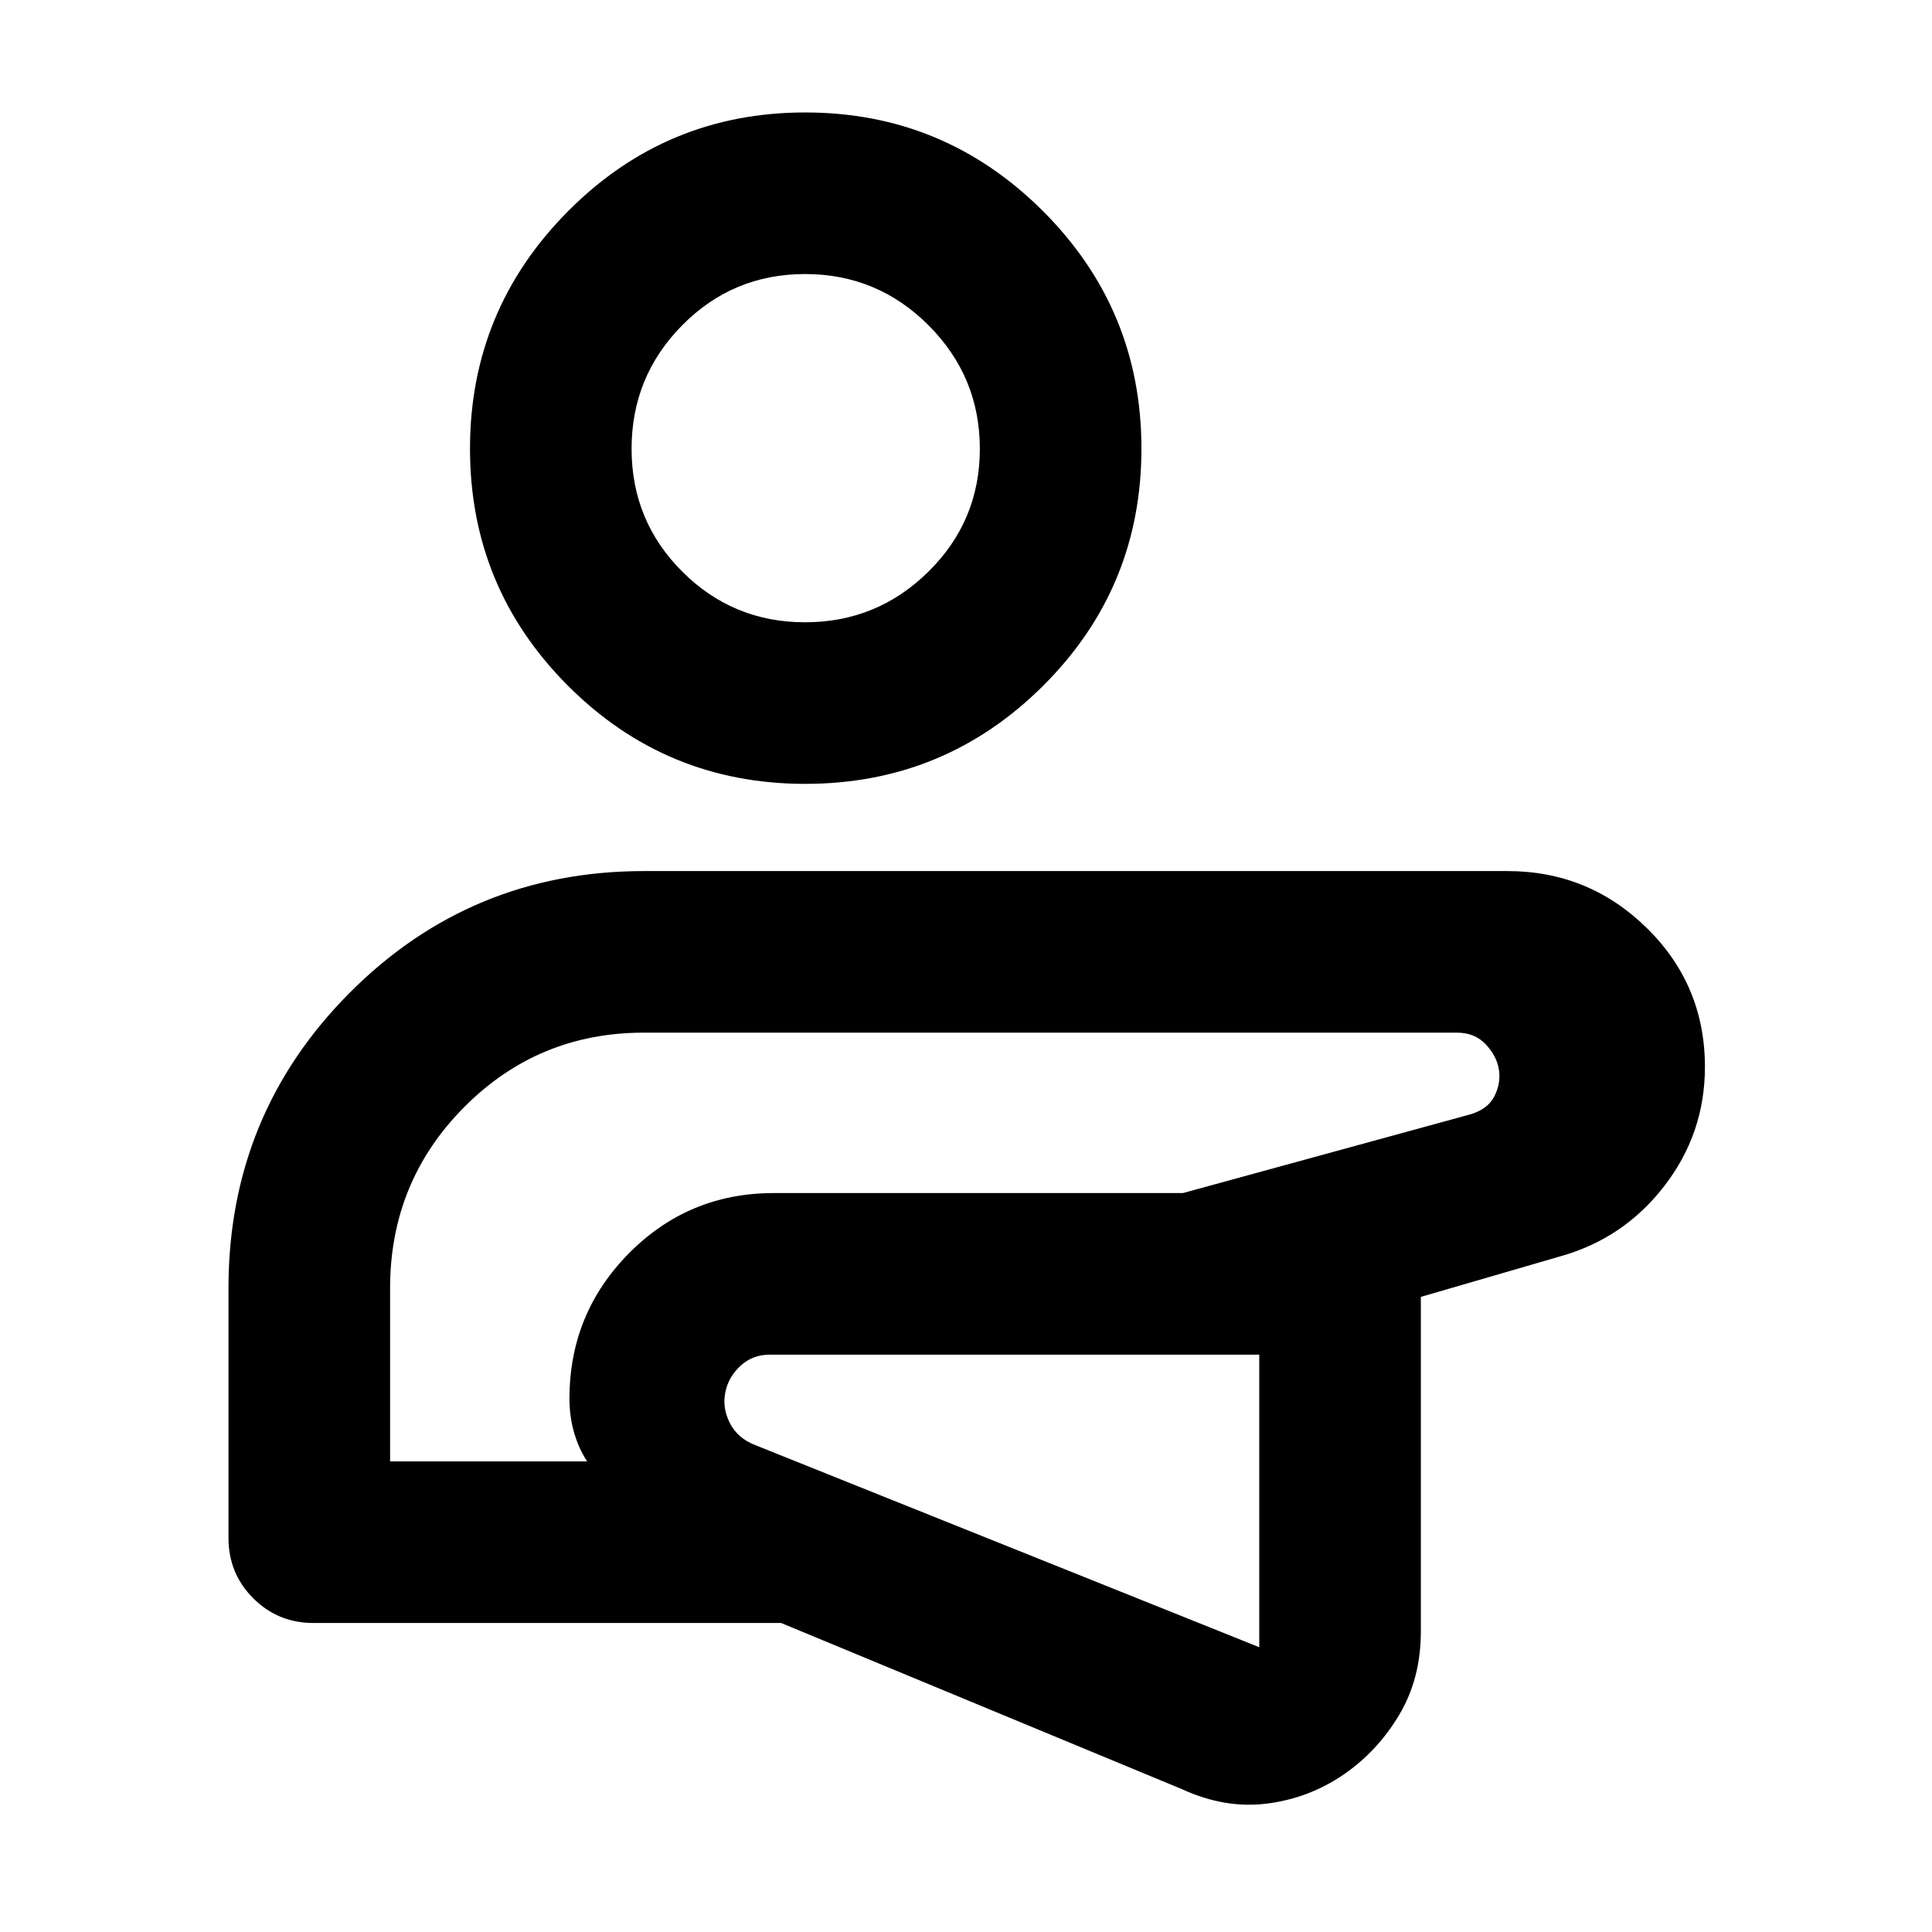 <svg xmlns="http://www.w3.org/2000/svg" height="40" viewBox="0 -960 960 960" width="40"><path d="M483.96-273.45ZM587.15-71.04l-199-82.5H155.78q-17.66 0-29.95-12.29t-12.29-29.95V-320q0-86.27 60.24-146.72T320-527.17h429q40.49 0 69.33 28.34 28.84 28.34 28.84 68.96 0 33.07-20.19 59.21-20.18 26.13-51.7 34.93l-69.27 20.15v166.34q0 23.25-10.7 41.26-10.7 18.01-27.5 29.63-17.31 11.9-38.26 14.55-20.96 2.65-42.4-7.24ZM504.4-286.88H382.52q-8.76 0-14.79 5.75-6.04 5.74-7.39 13.37-1.43 7.53 2.4 15.01 3.84 7.48 12.58 10.83l250.4 100.41v-145.37H504.4Zm-310.57 53.05h97.92q-4.25-6.49-6.52-14.46-2.27-7.97-2.27-16.71 0-42.4 29.61-72.29 29.6-29.88 71.85-29.88h203.33l142.37-38.98q8.93-2.49 12.3-8.88 3.37-6.4 2.43-13.16-.93-6.76-6.43-12.72-5.49-5.97-14.48-5.97H319.89q-52.52 0-89.29 37.05t-36.77 89.98v86.02Zm290.13-39.62ZM400.13-570.5q-69.23 0-117.91-48.76-48.68-48.76-48.68-117.78 0-69.02 48.76-118.05t117.78-49.03q69.02 0 118.05 48.9 49.04 48.91 49.04 118.14 0 69.22-48.91 117.9-48.9 48.68-118.13 48.68Zm-.1-80.29q35.82 0 61.33-25.19 25.52-25.2 25.52-61.01t-25.45-61.33q-25.46-25.51-61.37-25.51t-61.07 25.45q-25.16 25.45-25.16 61.36t25.2 61.07q25.19 25.16 61 25.16Zm-.03-86.17Z"/></svg>